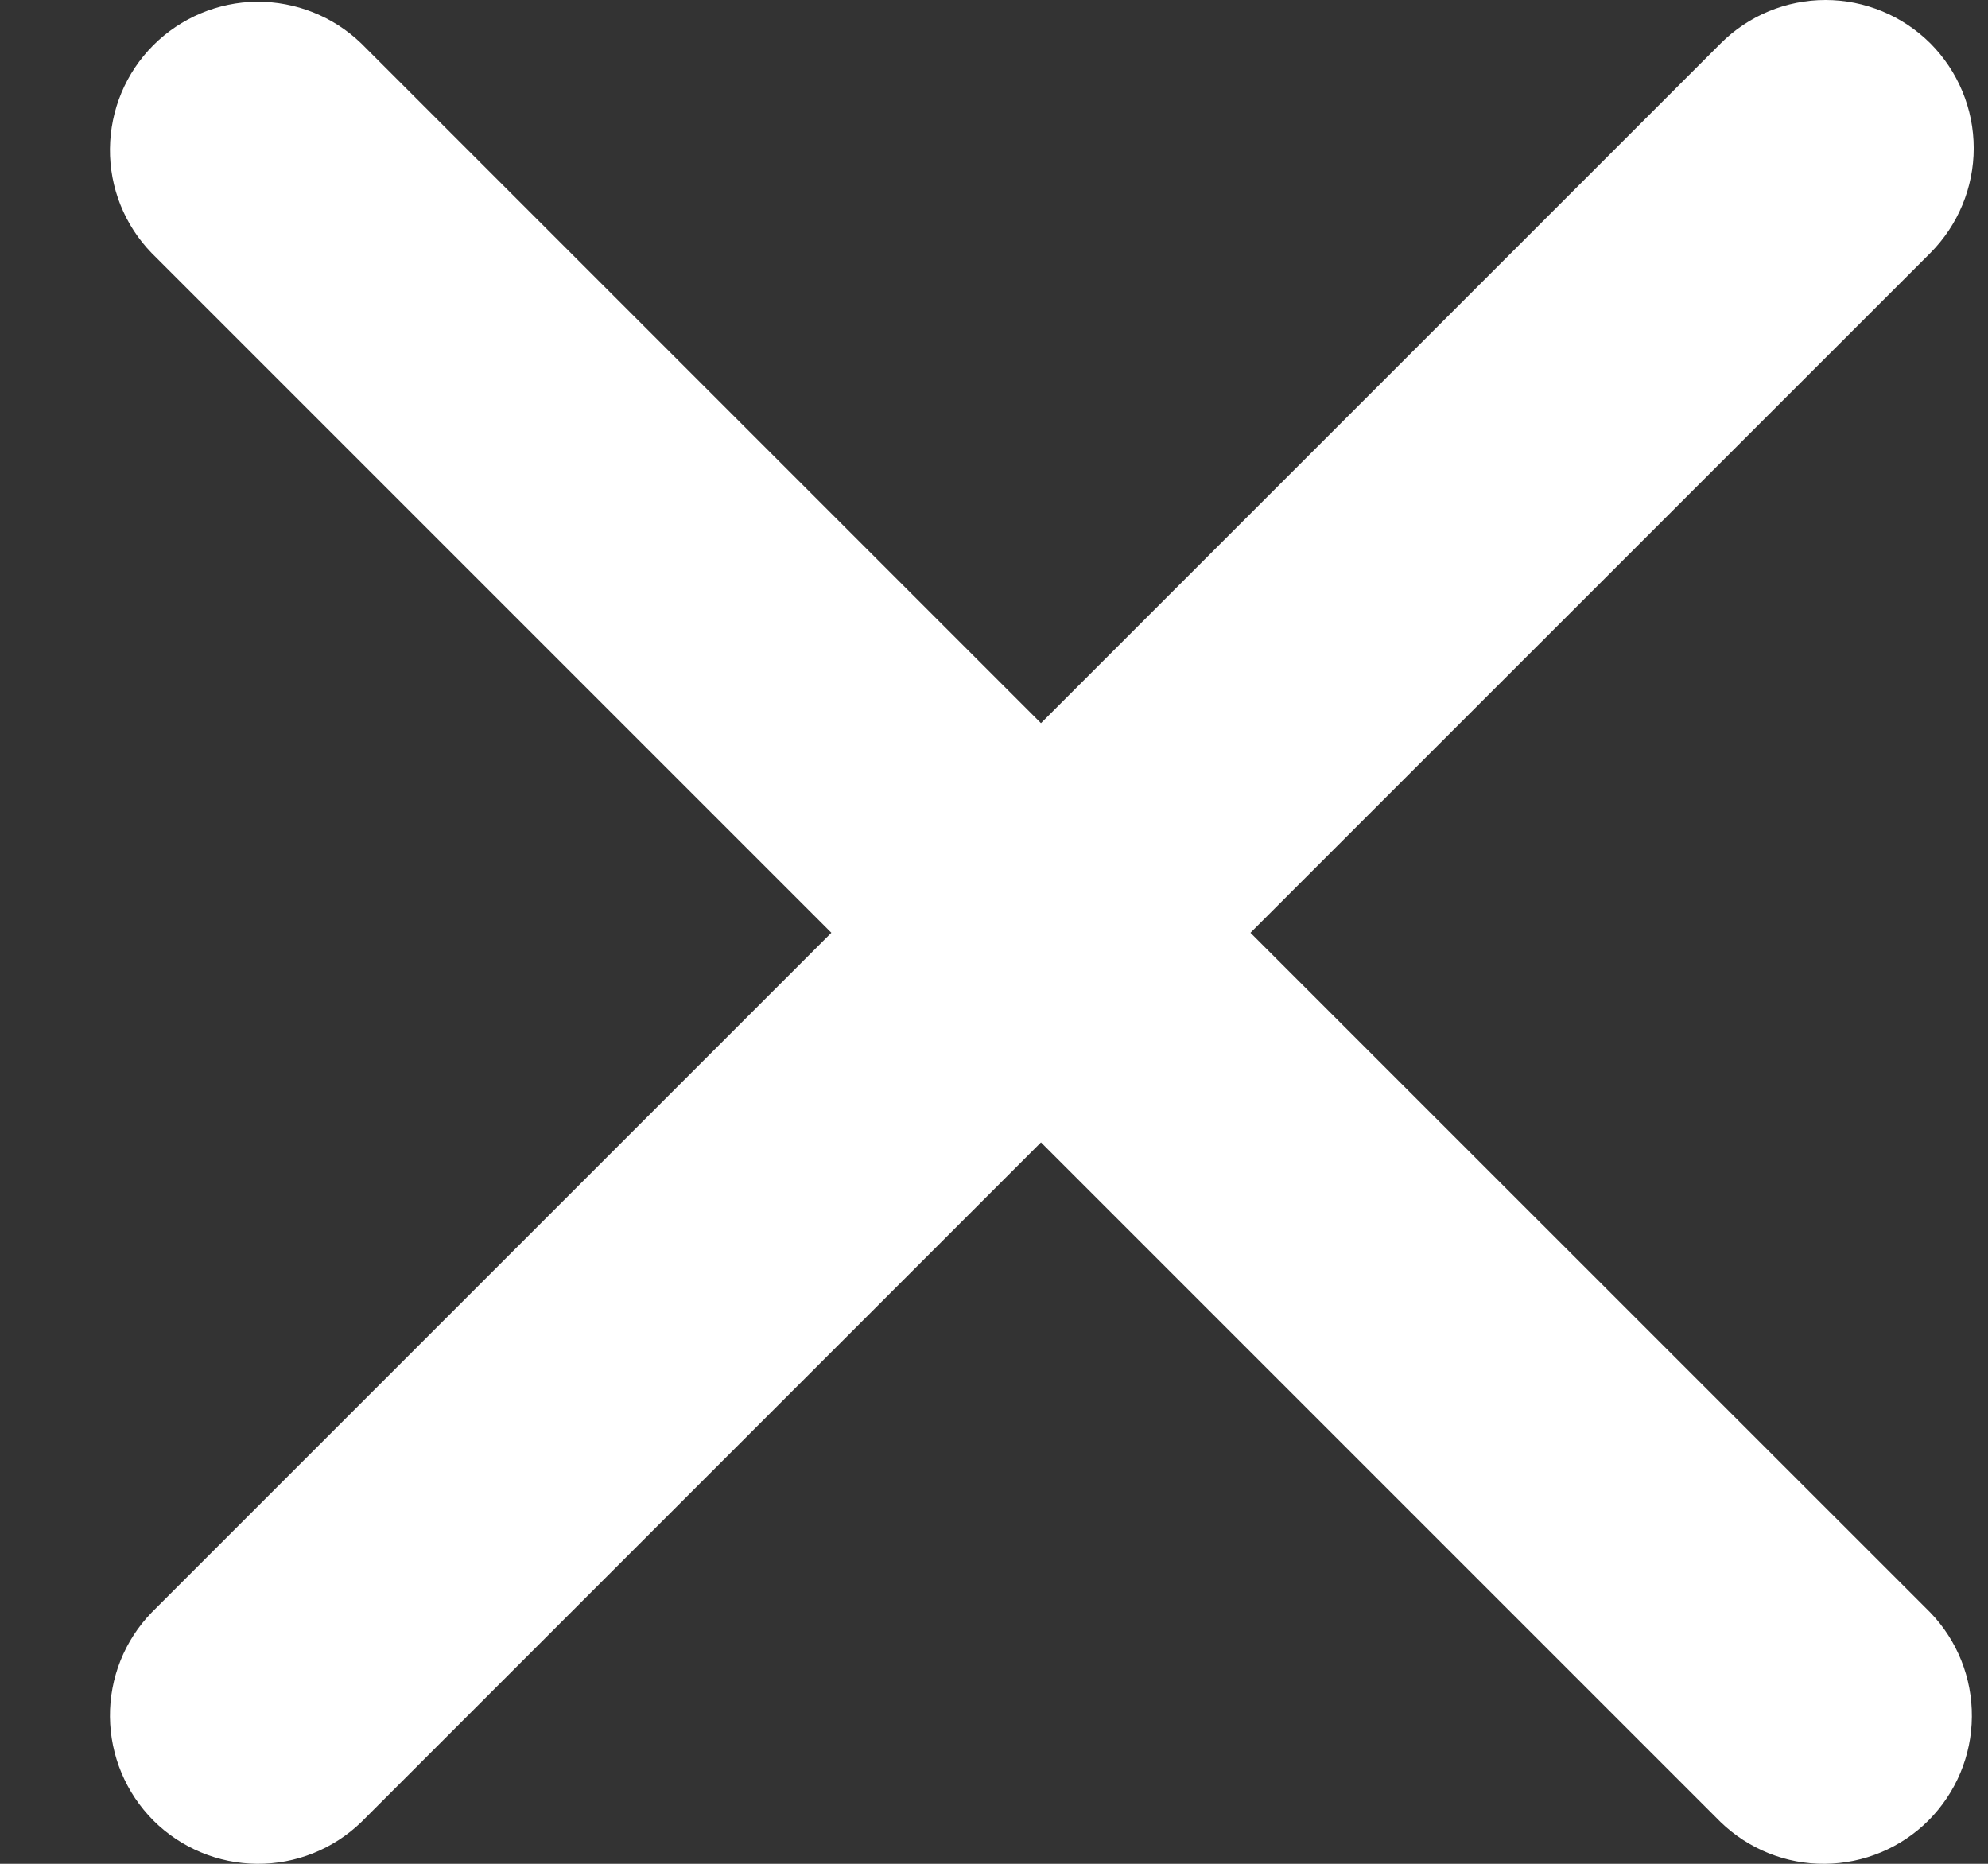 <svg width="16" height="15" viewBox="0 0 16 15" fill="none" xmlns="http://www.w3.org/2000/svg">
<rect x="0" y="0" width="16" height="15" fill="#333333" stroke="none"/>
<path d="M15.536 0.349C15.312 0.126 15.008 0 14.692 0C14.376 0 14.072 0.126 13.849 0.349L8.378 5.82L2.907 0.349C2.682 0.132 2.38 0.012 2.067 0.014C1.755 0.017 1.455 0.143 1.234 0.364C1.013 0.585 0.888 0.884 0.885 1.197C0.882 1.51 1.002 1.811 1.22 2.036L6.691 7.507L1.22 12.978C1.002 13.203 0.882 13.505 0.885 13.817C0.888 14.13 1.013 14.429 1.234 14.651C1.455 14.872 1.755 14.997 2.067 15C2.38 15.003 2.682 14.882 2.907 14.665L8.378 9.194L13.849 14.665C14.074 14.882 14.375 15.003 14.688 15C15.001 14.997 15.3 14.872 15.521 14.651C15.742 14.429 15.868 14.13 15.87 13.817C15.873 13.505 15.753 13.203 15.536 12.978L10.064 7.507L15.536 2.036C15.759 1.812 15.885 1.509 15.885 1.193C15.885 0.876 15.759 0.573 15.536 0.349Z" fill="white"/>
</svg>
